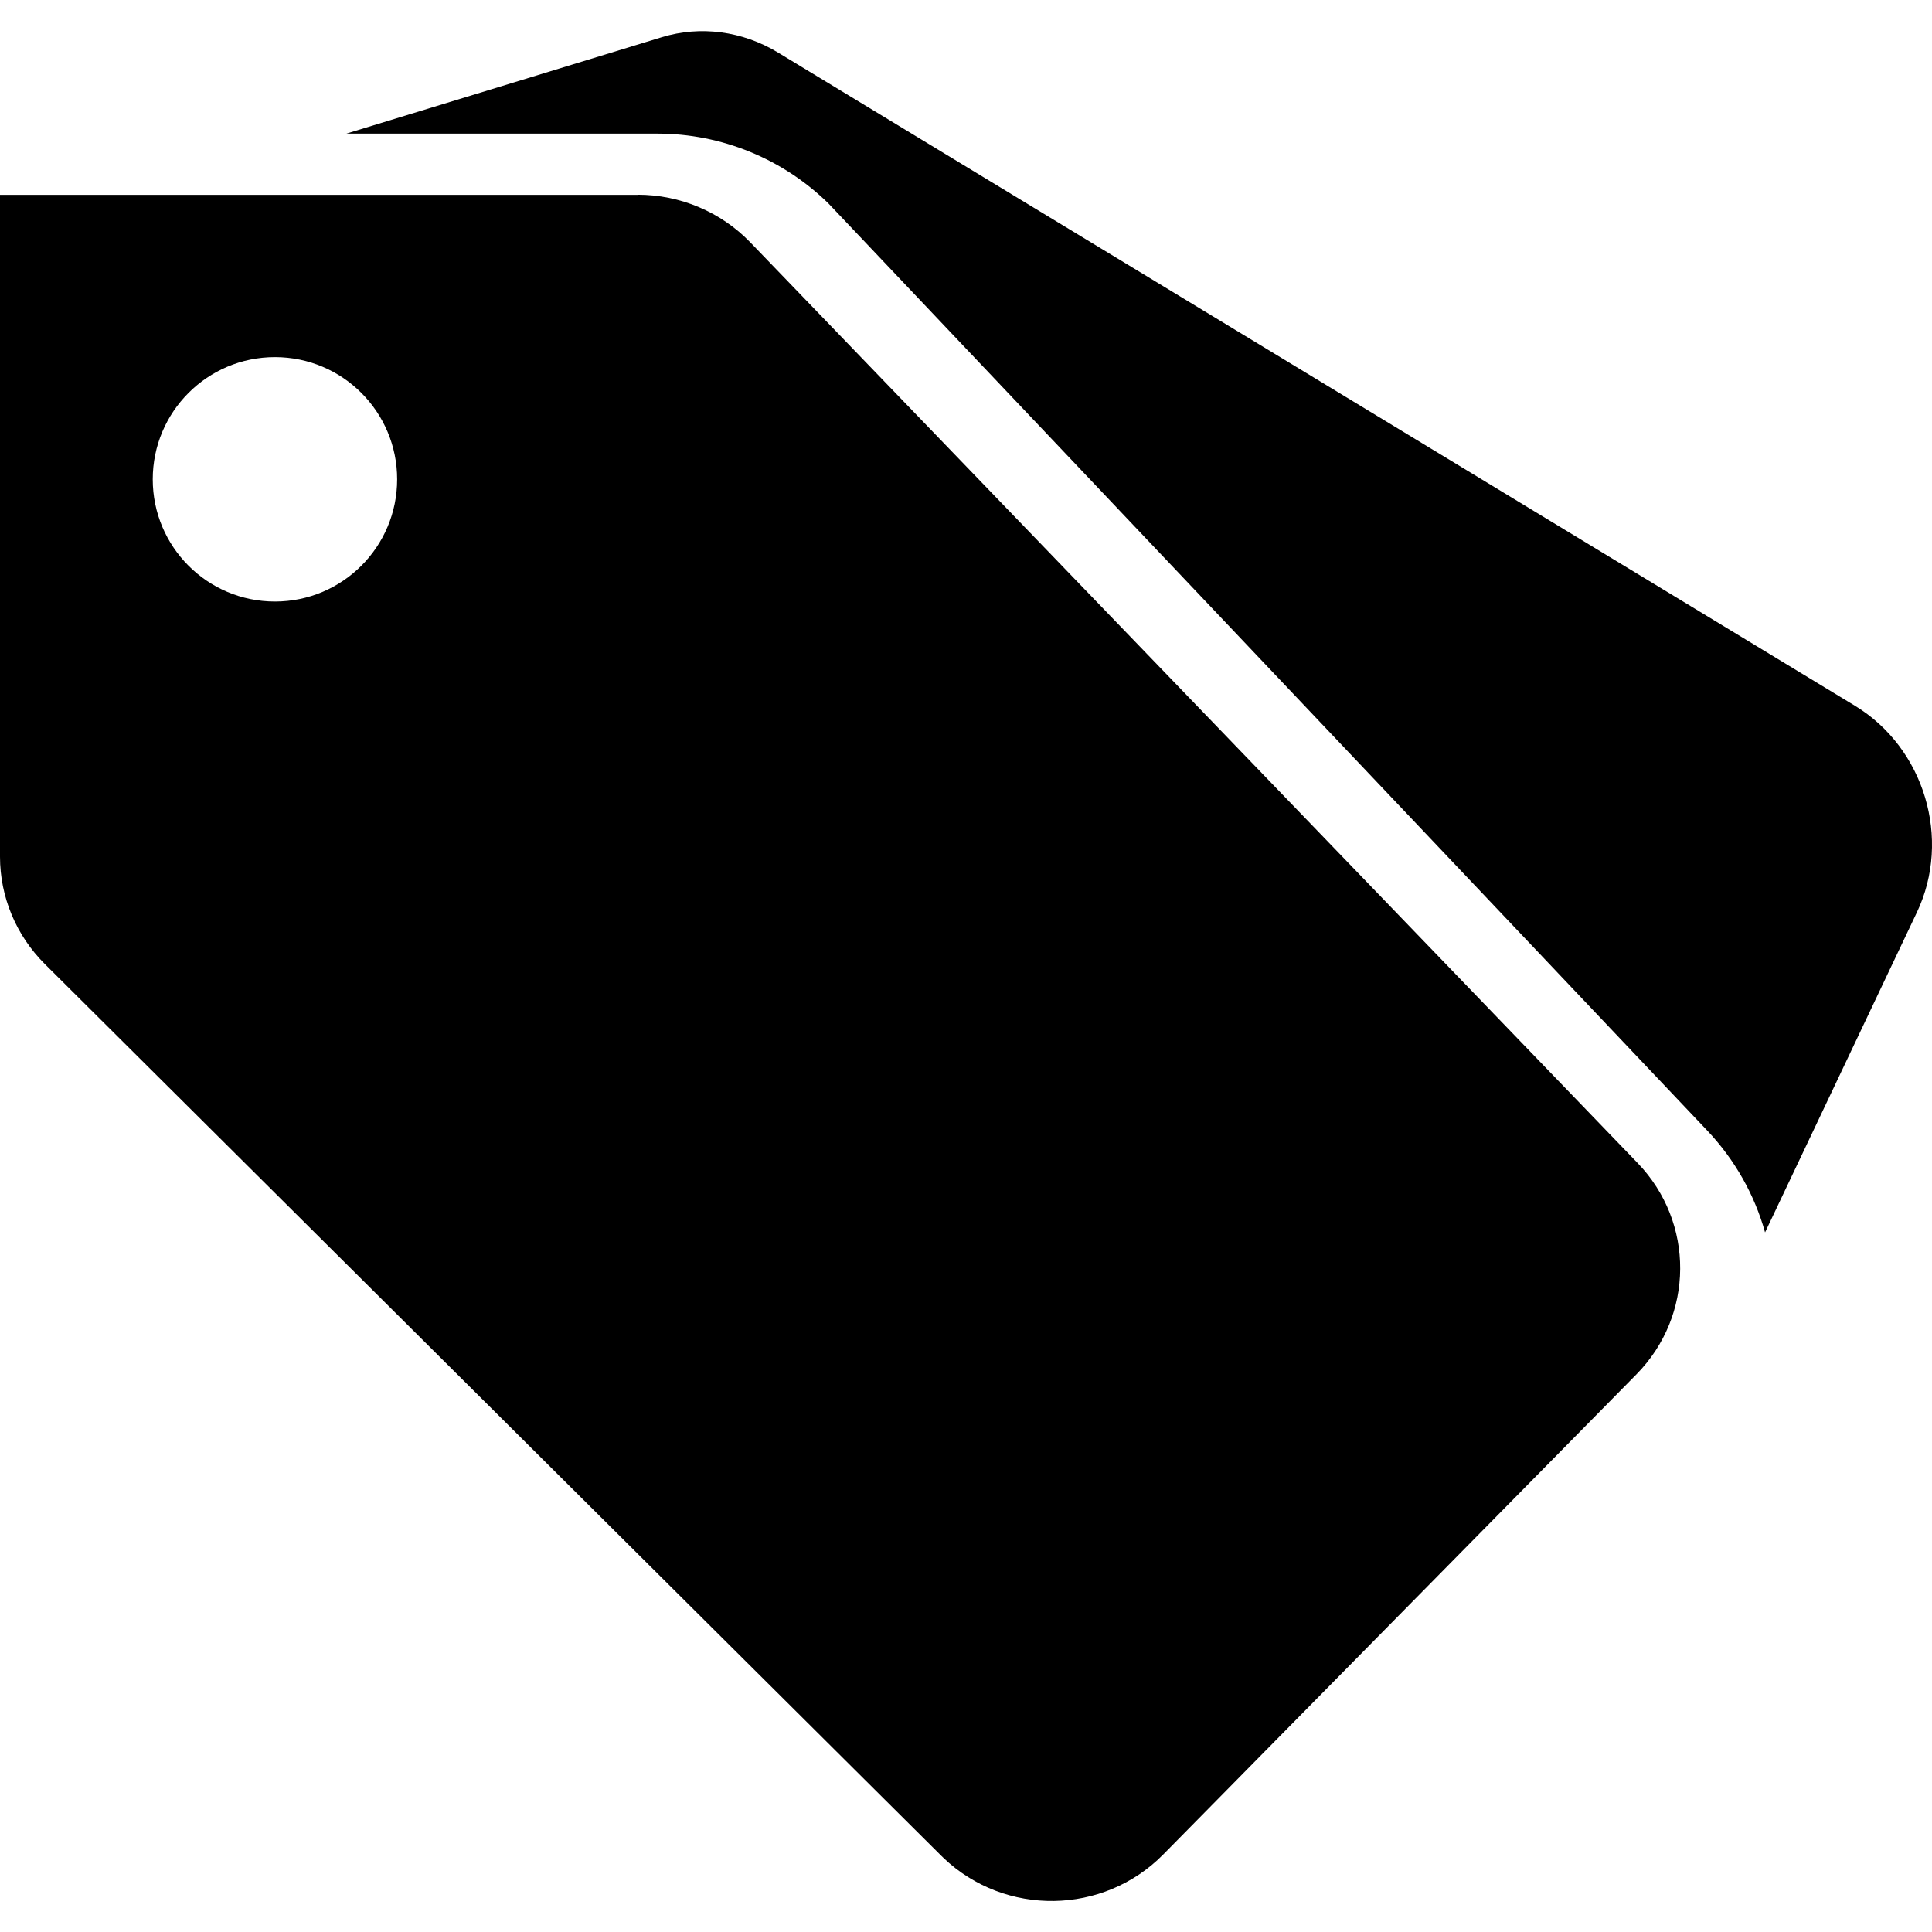 <!-- Generated by IcoMoon.io -->
<svg version="1.1" xmlns="http://www.w3.org/2000/svg" width="32" height="32" viewBox="0 0 32 32">
<title>tags</title>
<path d="M12.886 0.87l17.837 10.819c1.151 0.698 1.604 2.207 1.027 3.422l-2.515 5.301c-0.172-0.614-0.492-1.195-0.959-1.688v0l-14.555-15.355c-0.755-0.739-1.771-1.156-2.832-1.156v0l-5.152-0 5.225-1.597c0.639-0.195 1.335-0.103 1.924 0.254zM10.56 3.225c0.706 0 1.382 0.286 1.868 0.79l14.696 15.248c0.948 0.984 0.939 2.527-0.020 3.501l-7.838 7.953c-0.989 1.003-2.618 1.029-3.639 0.056-0.013-0.013-0.026-0.025-0.039-0.038l-14.845-14.767c-0.476-0.474-0.743-1.113-0.743-1.778v-10.963h10.56zM4.554 5.915c-1.118 0-2.024 0.906-2.024 2.024s0.906 2.024 2.024 2.024c1.118 0 2.024-0.906 2.024-2.024s-0.906-2.024-2.024-2.024z"></path>
</svg>
